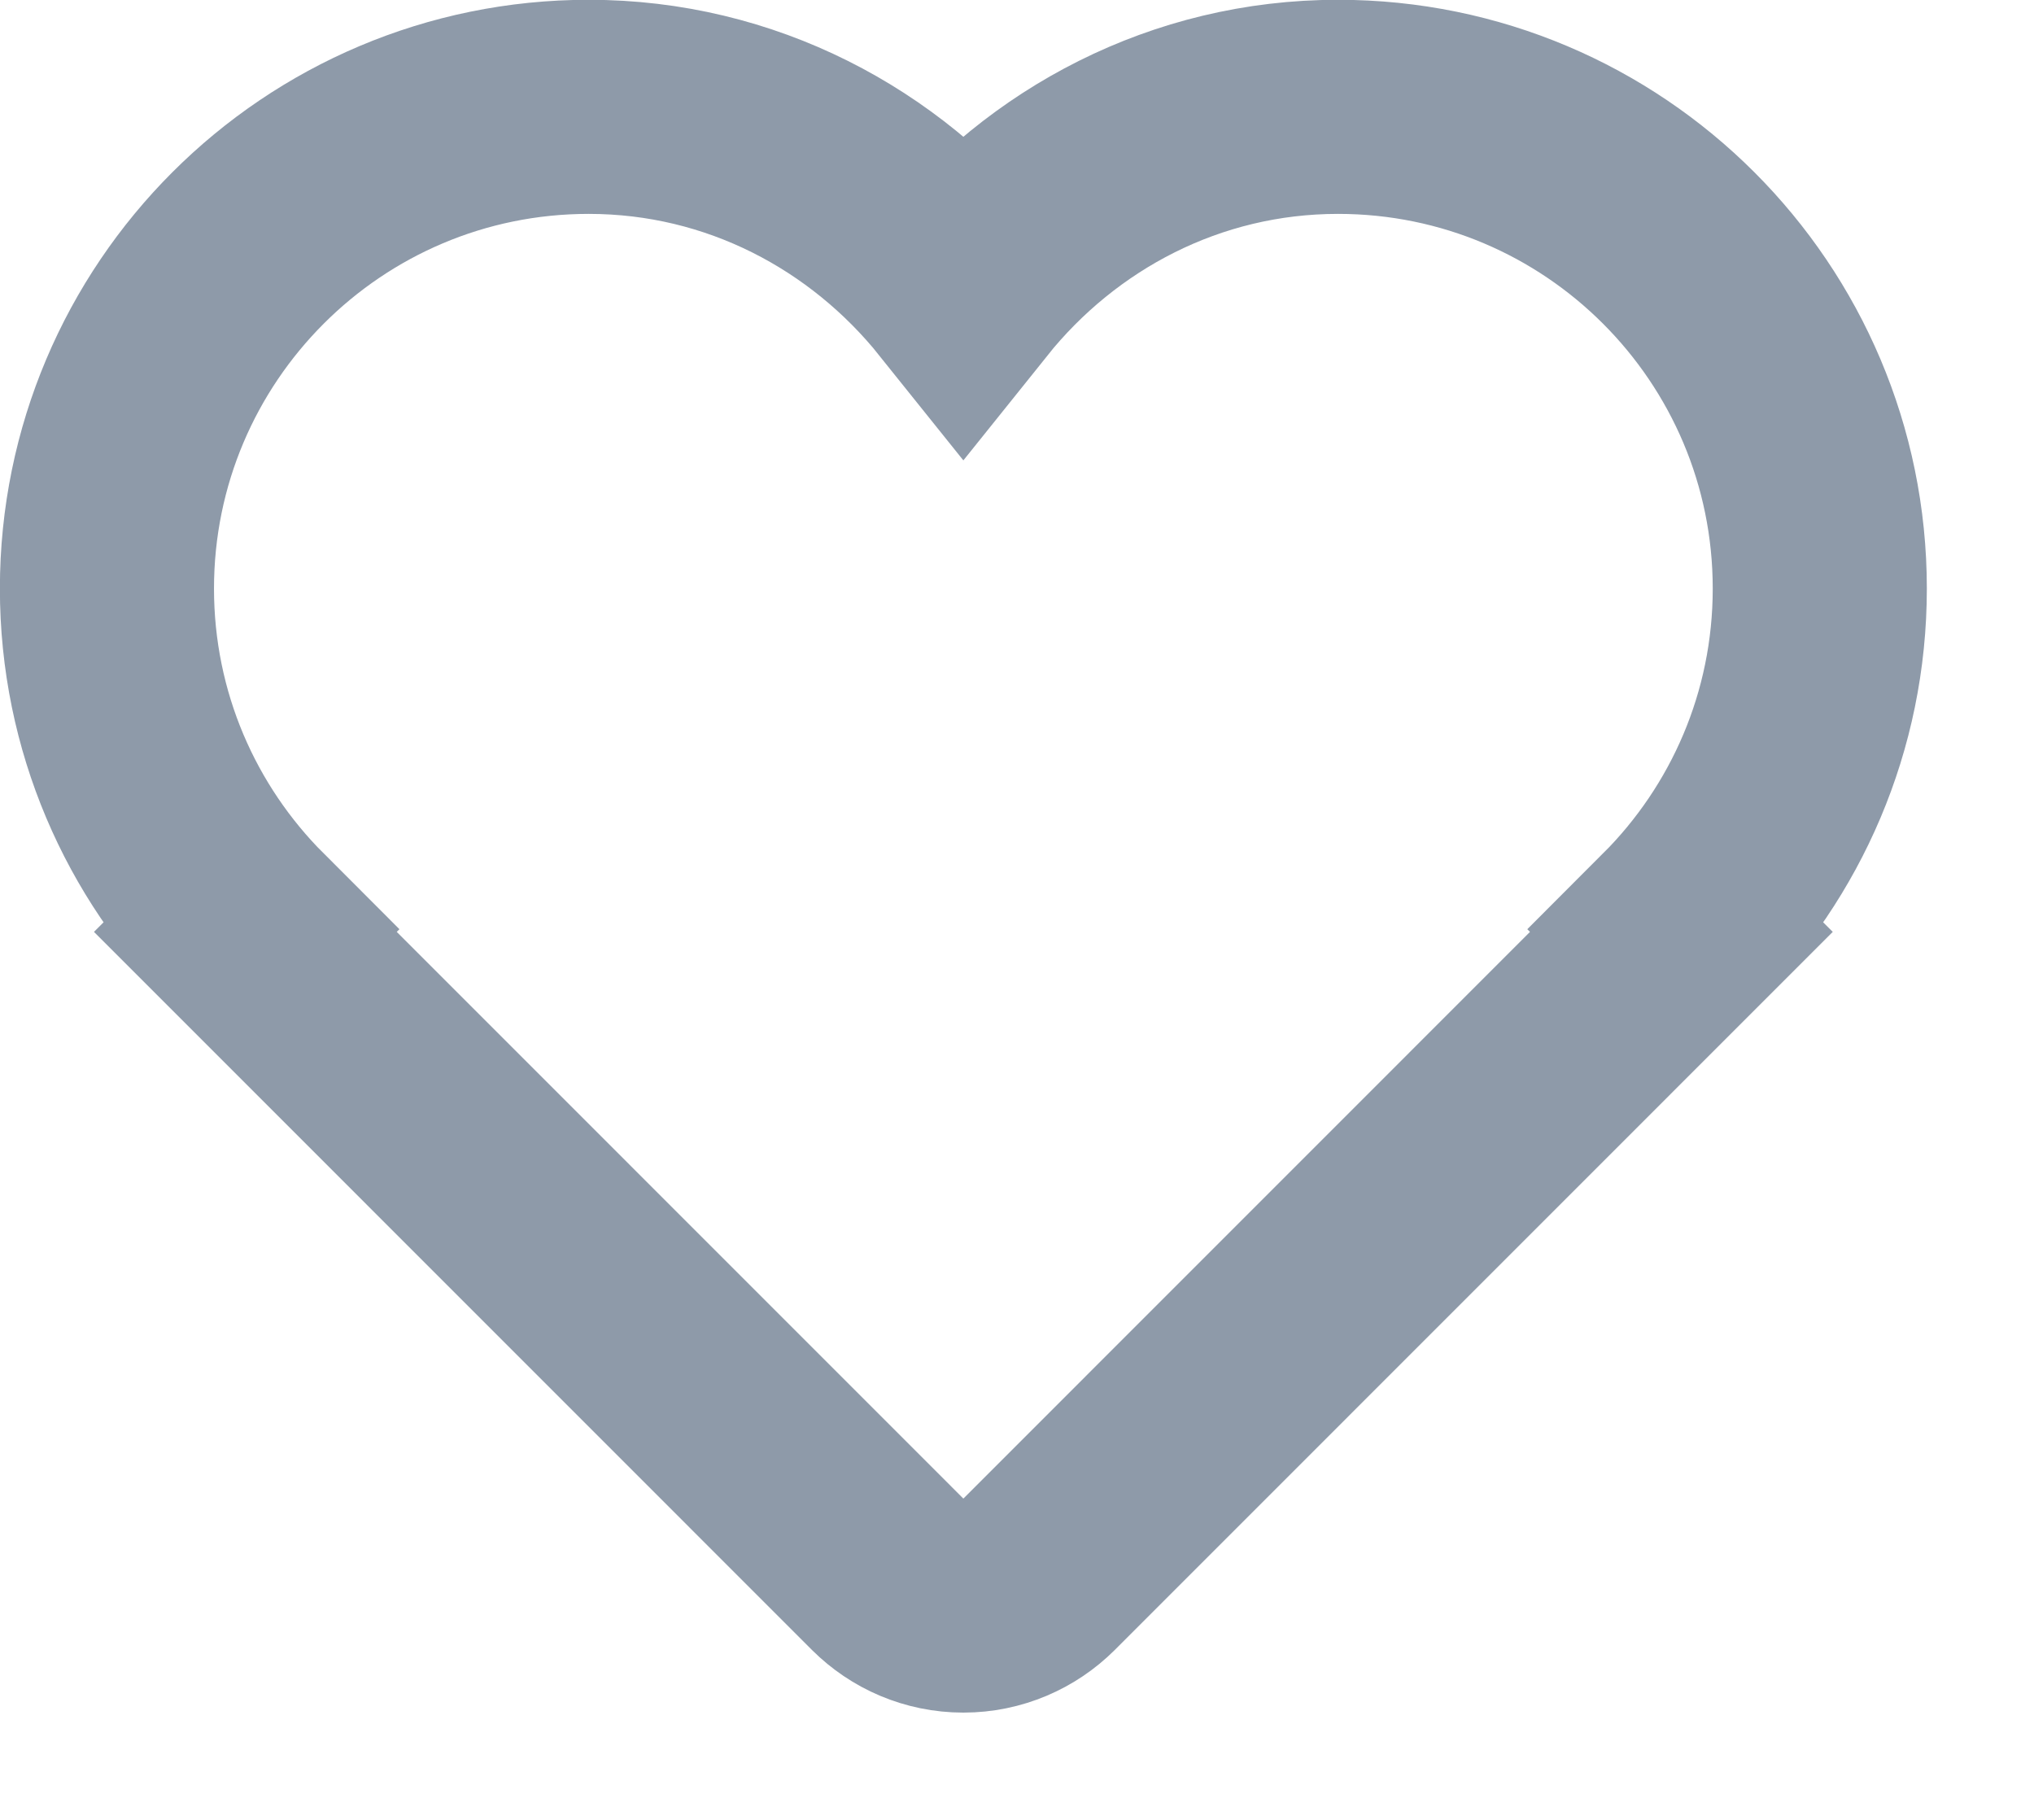<svg 
 xmlns="http://www.w3.org/2000/svg"
 xmlns:xlink="http://www.w3.org/1999/xlink"
 width="19px" height="17px">
<path fill-rule="evenodd"  stroke="rgb(142, 154, 169)" stroke-width="2px" stroke-linecap="butt" stroke-linejoin="miter" fill="none"
 d="M15.681,8.680 L15.706,8.705 L9.706,14.706 L9.706,14.706 C9.525,14.886 9.275,14.998 8.999,14.998 C8.723,14.998 8.473,14.886 8.292,14.706 L8.292,14.706 L2.292,8.705 L2.317,8.680 C1.503,7.866 0.999,6.741 0.999,5.498 C0.999,3.013 3.014,0.998 5.499,0.998 C6.921,0.998 8.174,1.671 8.999,2.701 C9.824,1.671 11.077,0.998 12.499,0.998 C14.984,0.998 16.999,3.013 16.999,5.498 C16.999,6.741 16.495,7.866 15.681,8.680 Z"/>
</svg>